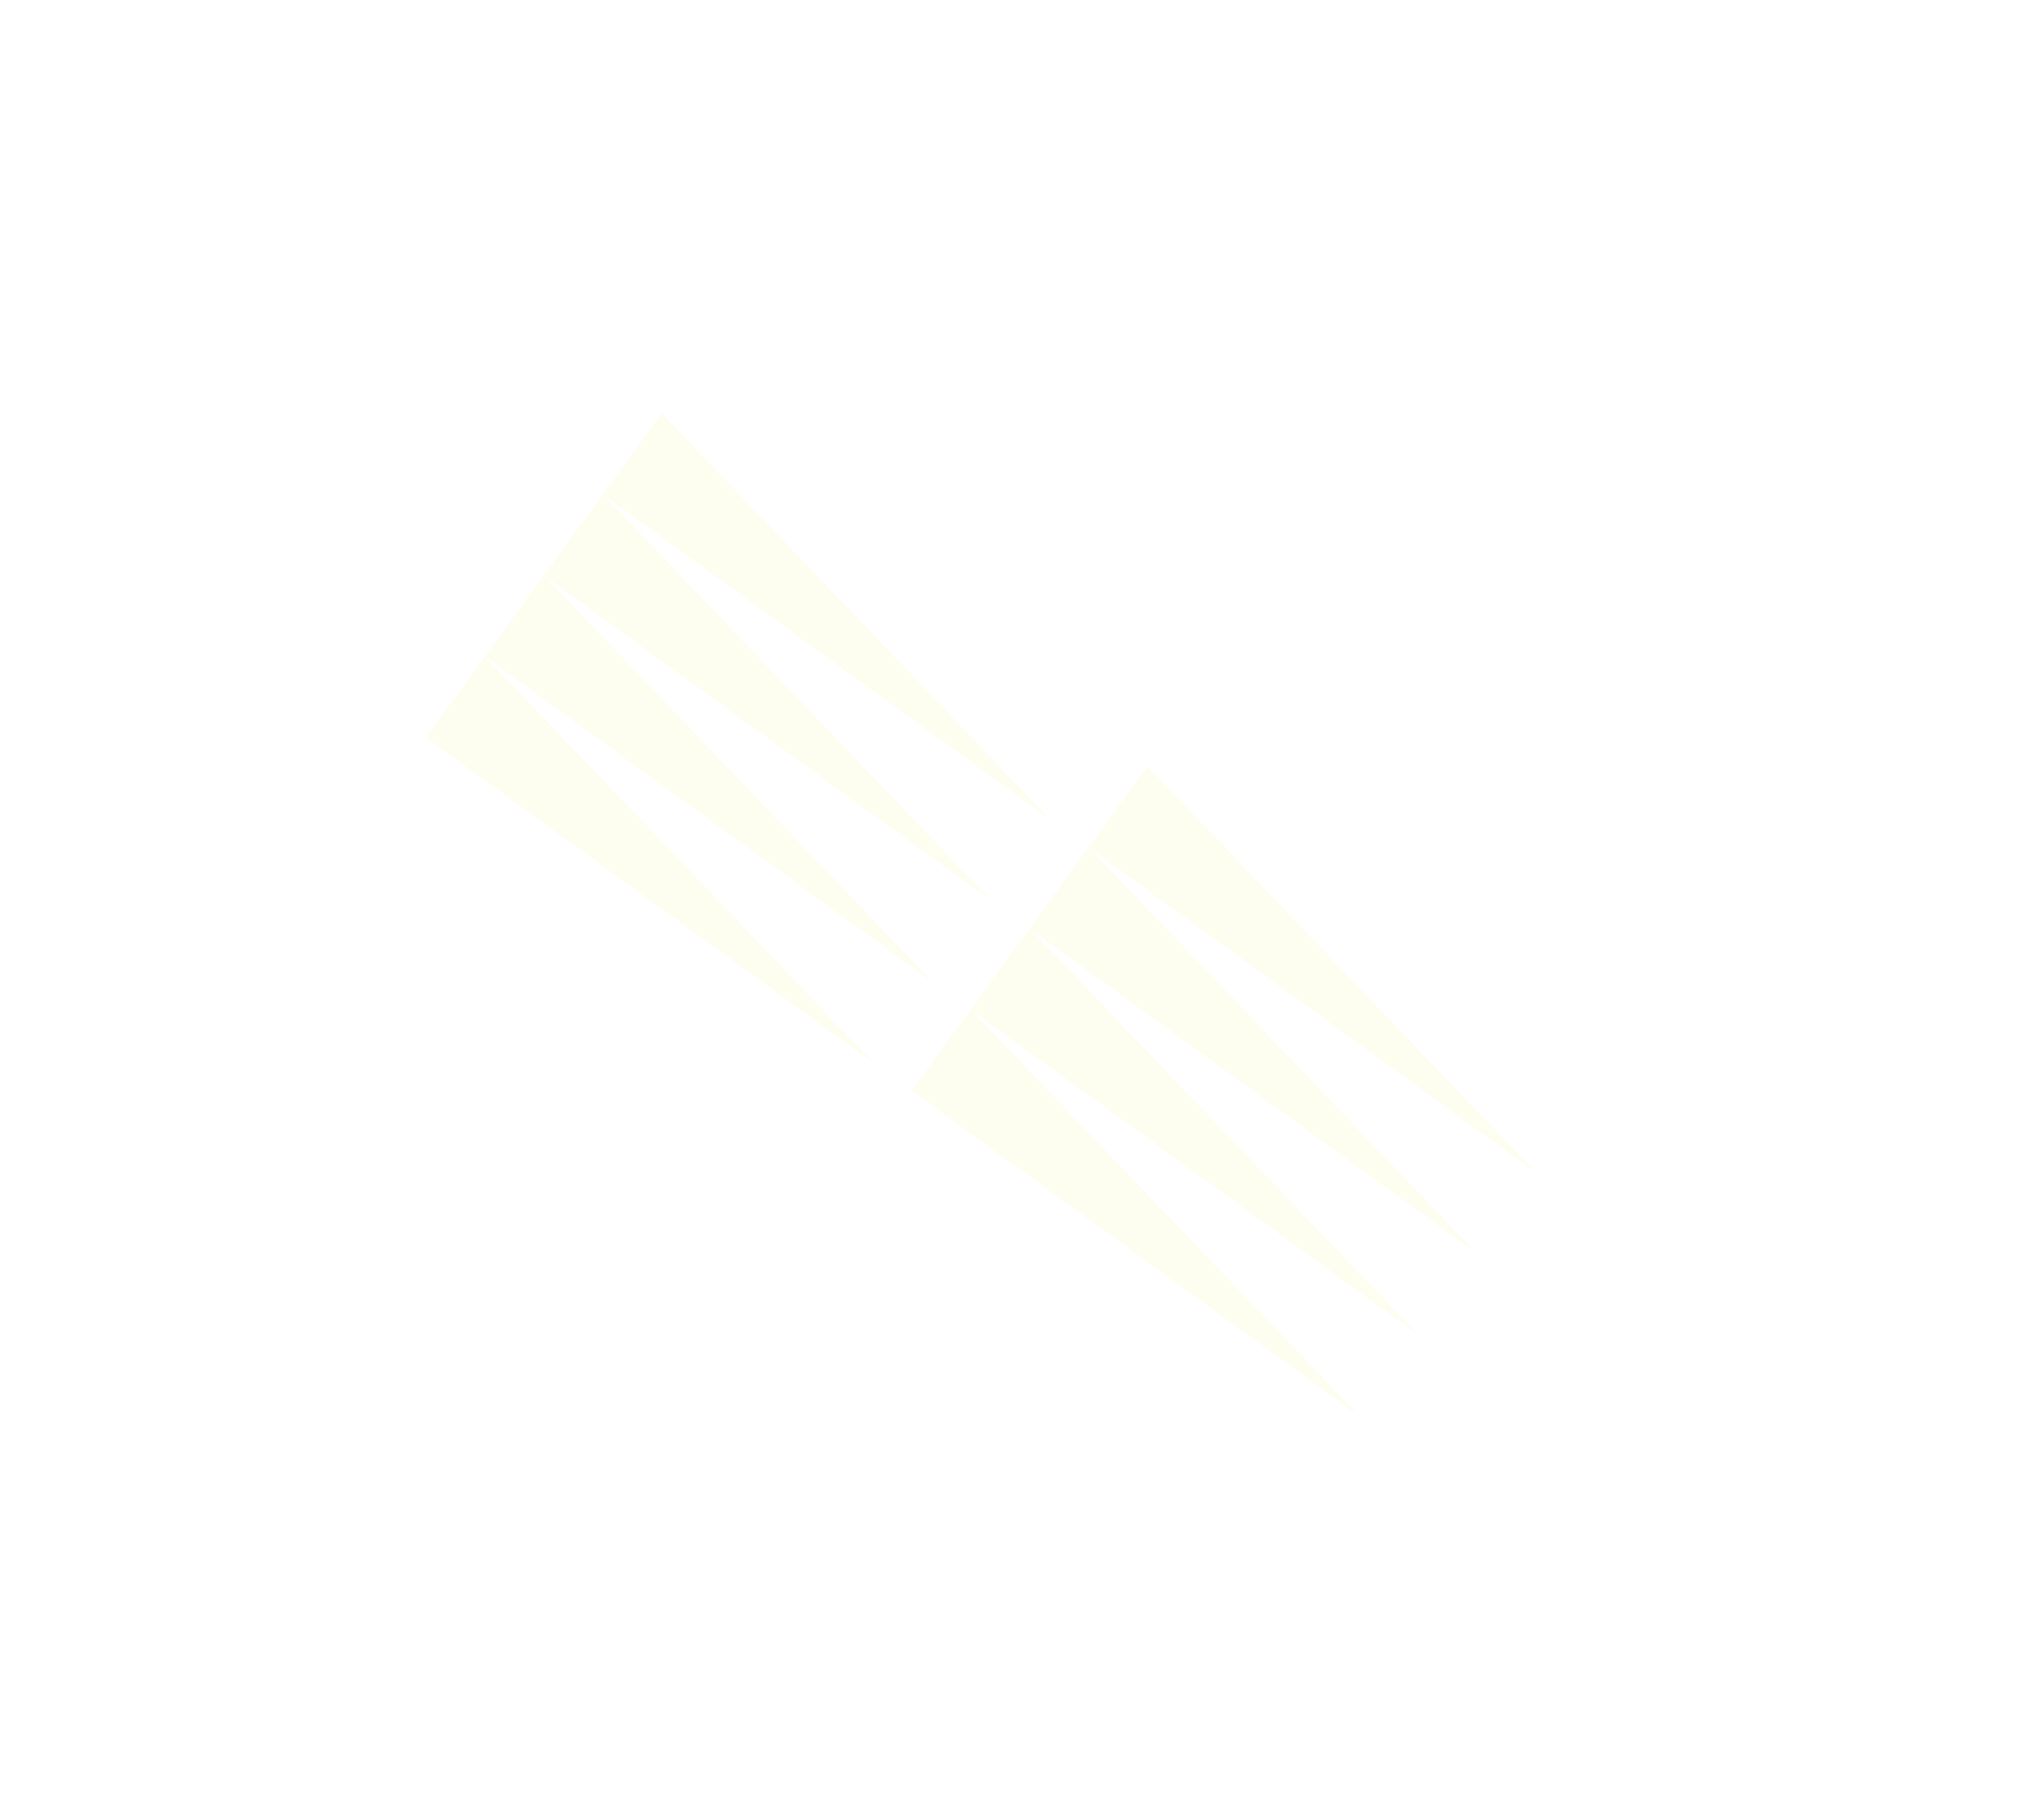 <svg xmlns="http://www.w3.org/2000/svg" width="1224.554" height="1105.281" viewBox="0 0 1424.554 1305.281">
  <path id="Union_6" data-name="Union 6" d="M7050.6,13255.57l-71.867,396.539v-396.547h143.734l-71.868,396.547Zm-143.734,0L6835,13652.109v-396.547h143.734l-71.868,396.547Zm143.734-430.564-71.867,396.543V12825h143.734l-71.868,396.549Zm-143.734,0L6835,13221.549V12825h143.734l-71.868,396.549Z" transform="matrix(0.588, -0.809, 0.809, 0.588, -14099.798, -1482.711)" fill="#f0eb5b" stroke="rgba(0,0,0,0)" stroke-miterlimit="10" stroke-width="1" opacity="0.09"/>
</svg>
